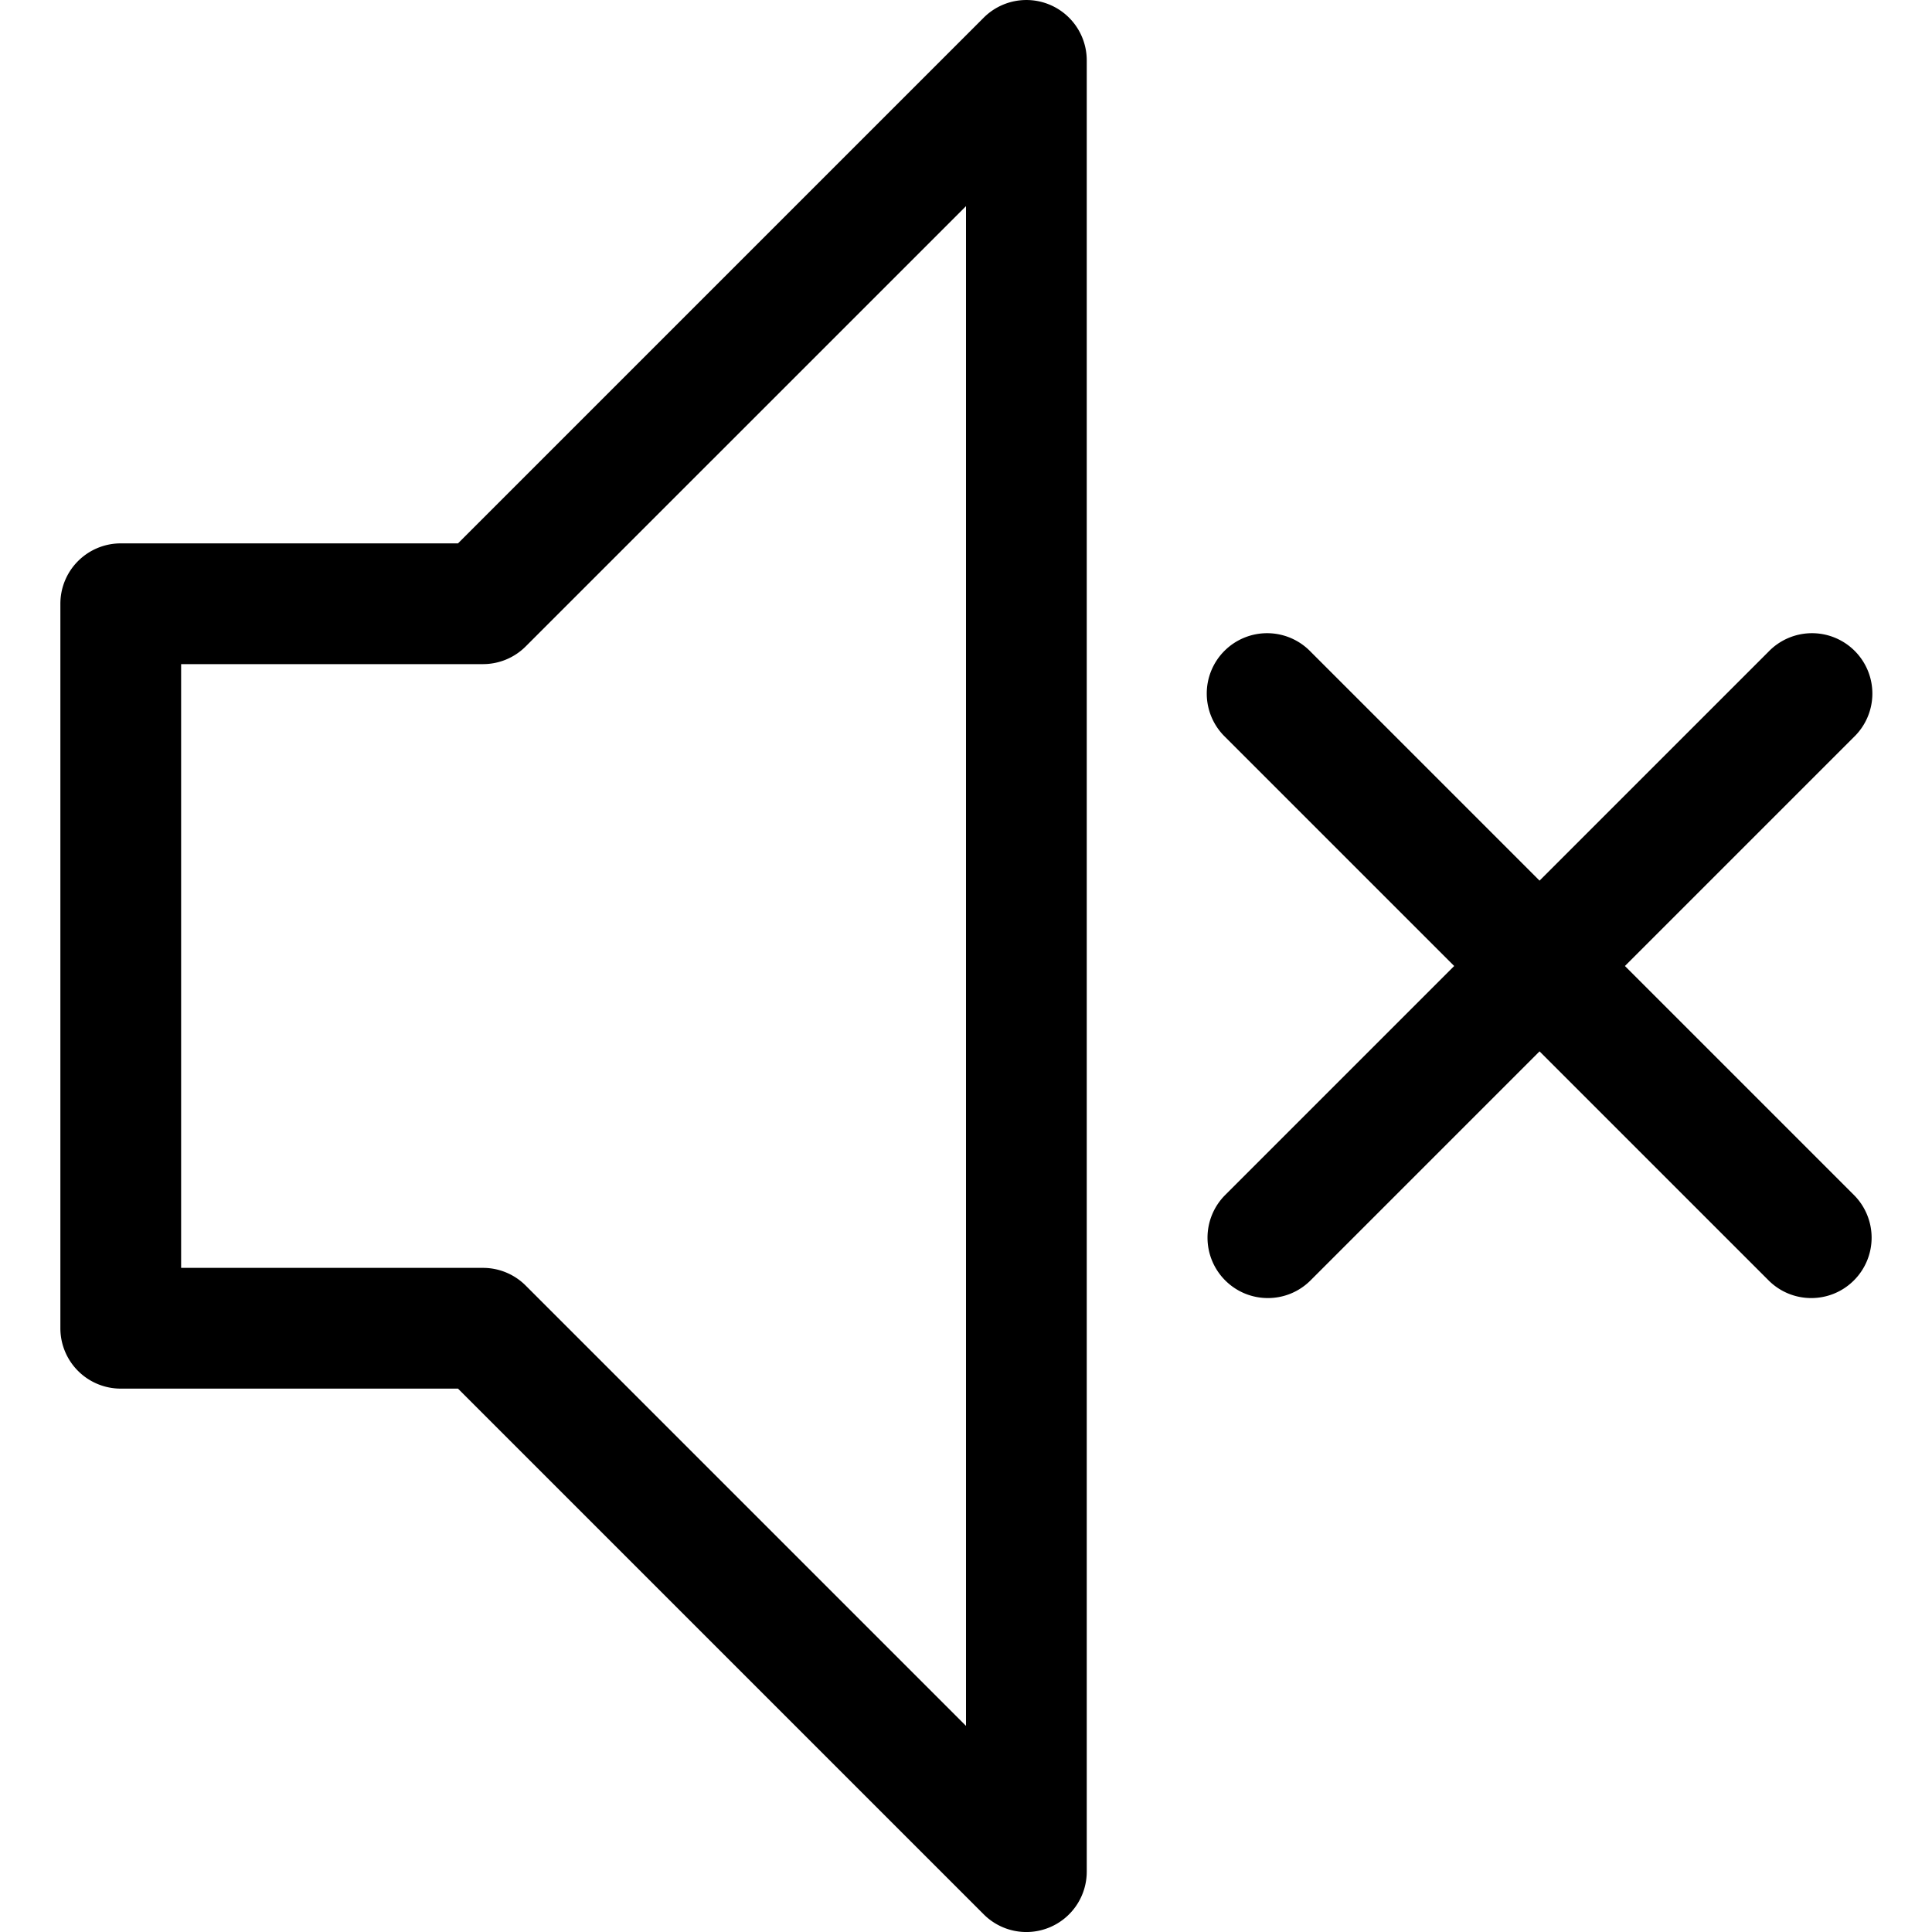 <svg xmlns="http://www.w3.org/2000/svg" width="64" height="64"><path d="M4 46h11.172l17.414 17.414a1.996 1.996 0 0 0 2.18.434A2 2 0 0 0 36 62V2A2 2 0 0 0 32.586.586L15.172 18H4a2 2 0 0 0-2 2v24a2 2 0 0 0 2 2zm2-24h10a2 2 0 0 0 1.414-.586L32 6.829v50.343L17.414 42.586A2 2 0 0 0 16 42H6V22zM40.586 42.414c.391.391.902.586 1.414.586s1.023-.195 1.414-.586L51 34.828l7.586 7.586c.391.391.902.586 1.414.586s1.023-.195 1.414-.586a2 2 0 0 0 0-2.828L53.828 32l7.586-7.586a2 2 0 1 0-2.828-2.828L51 29.172l-7.586-7.586a2 2 0 1 0-2.828 2.828L48.172 32l-7.586 7.586a2 2 0 0 0 0 2.828z"/></svg>
